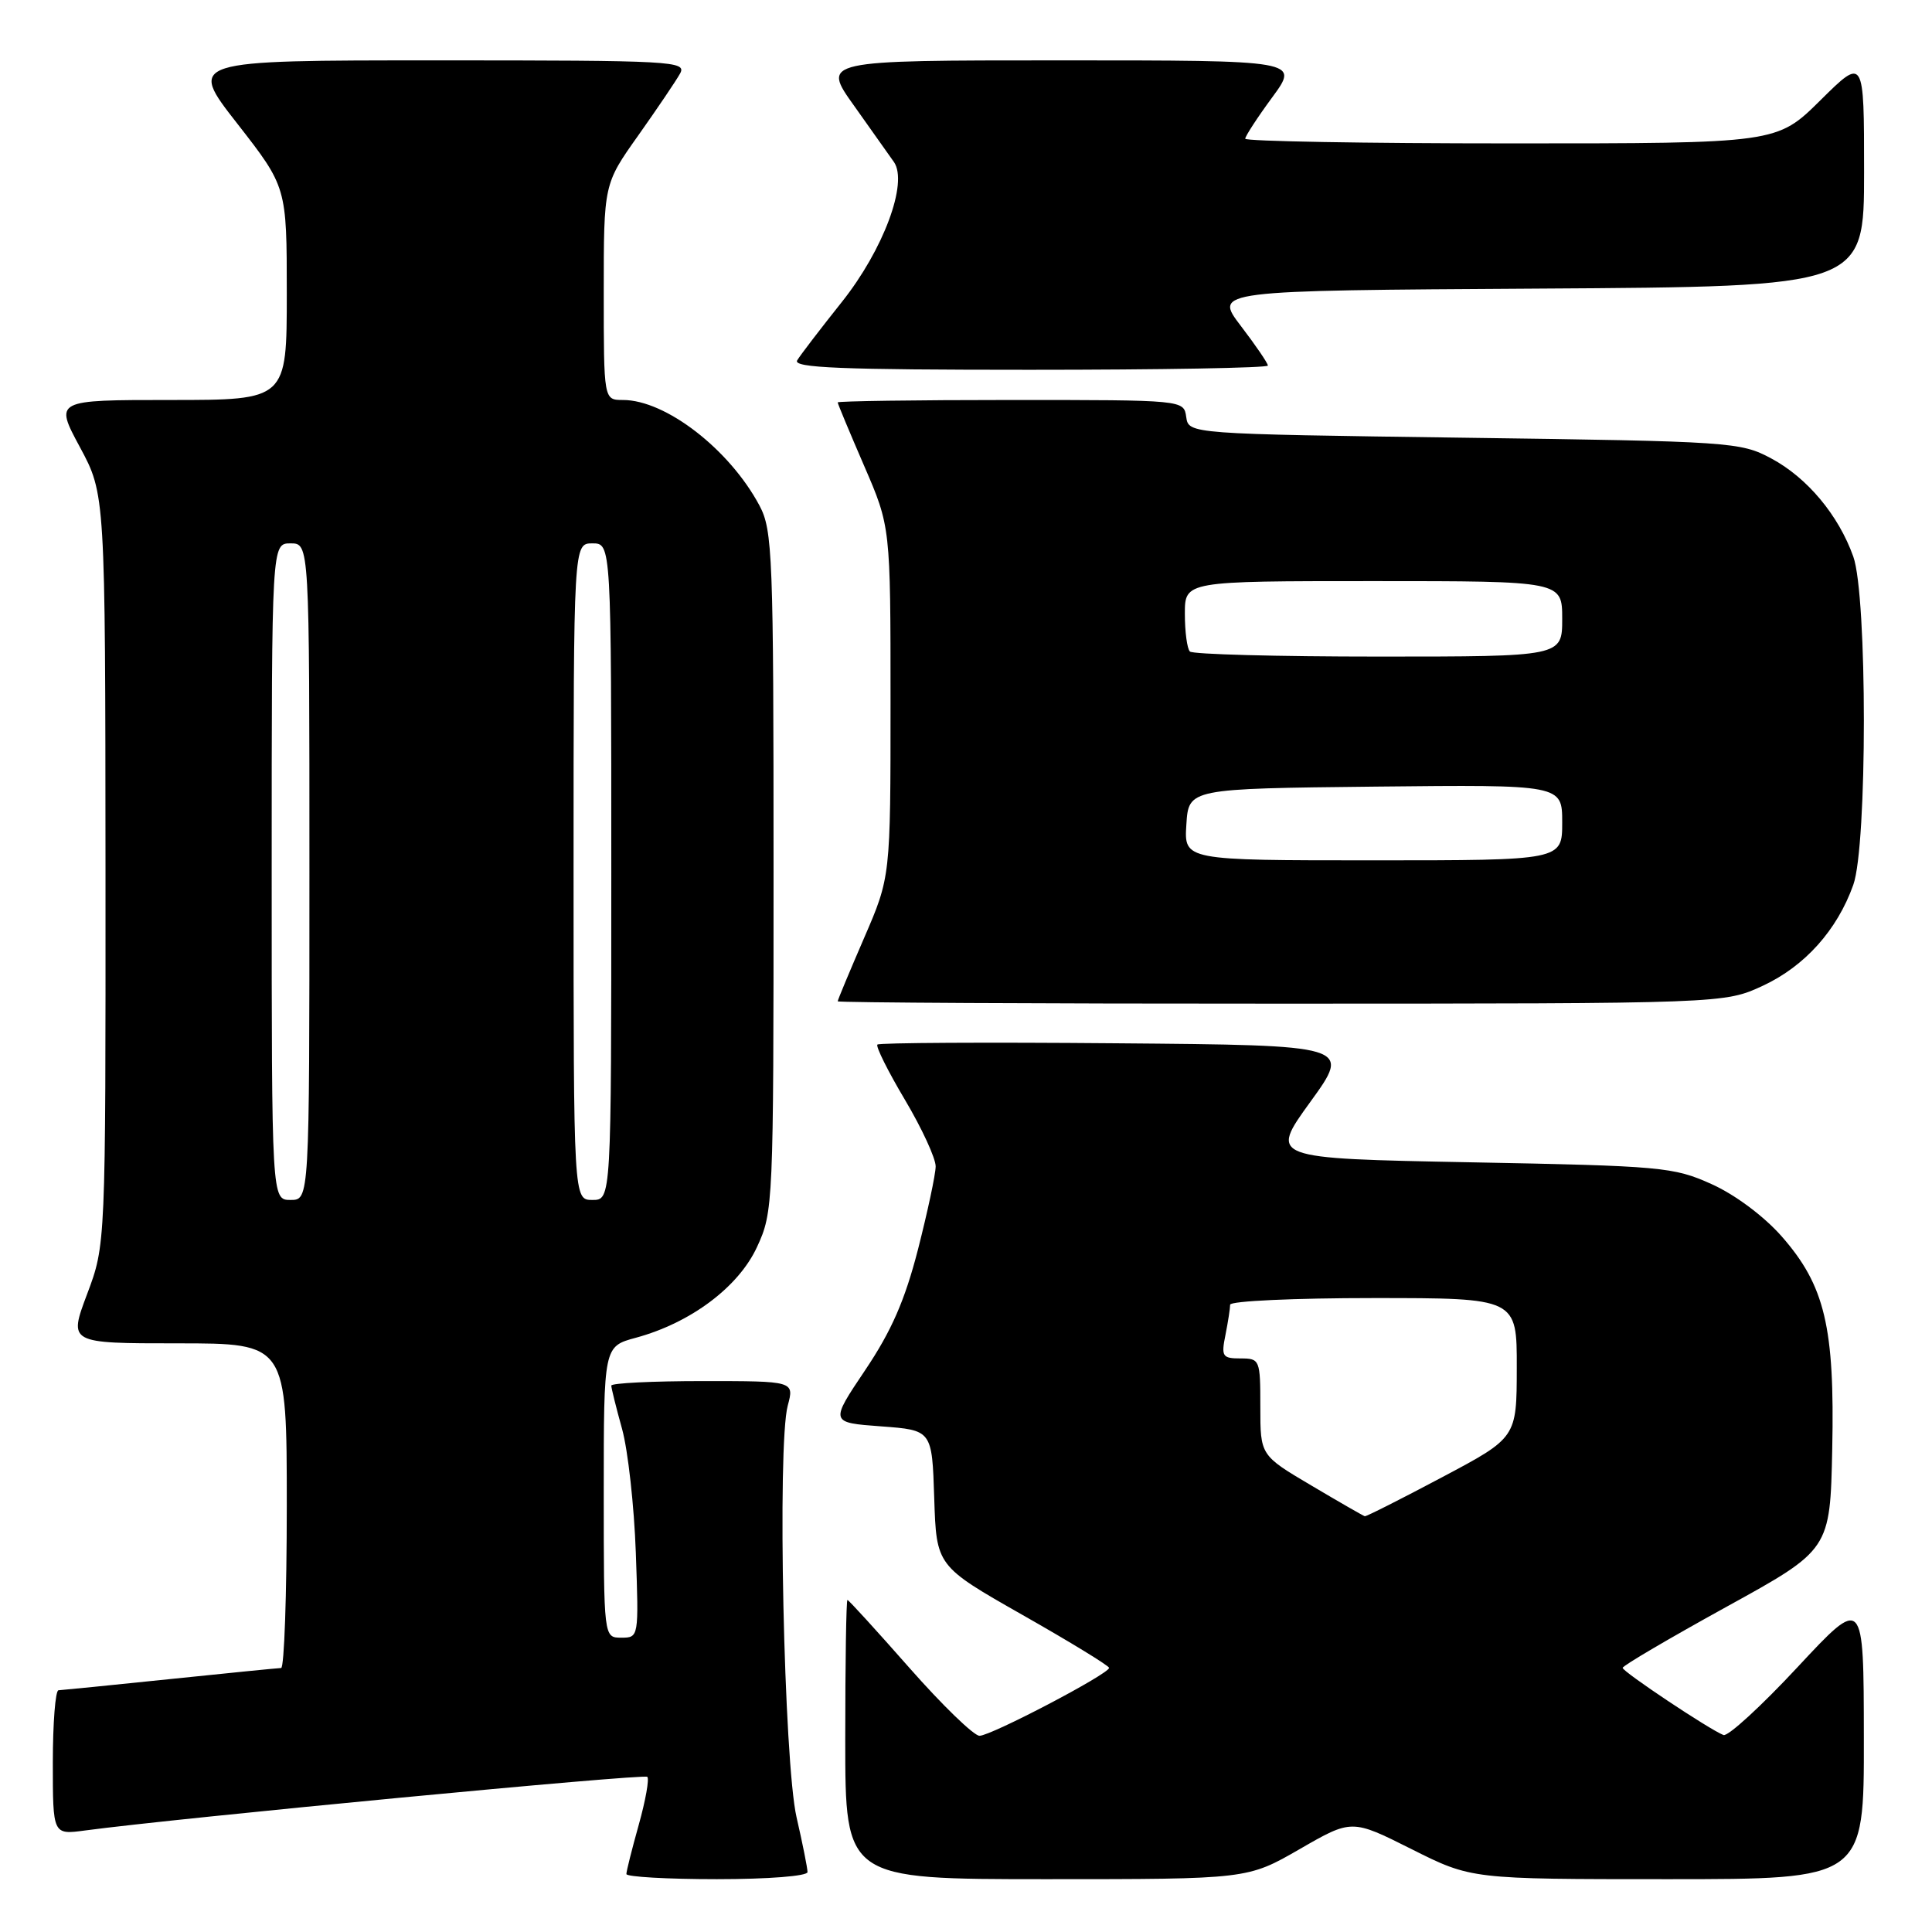 <?xml version="1.0" encoding="UTF-8" standalone="no"?>
<!DOCTYPE svg PUBLIC "-//W3C//DTD SVG 1.1//EN" "http://www.w3.org/Graphics/SVG/1.1/DTD/svg11.dtd" >
<svg xmlns="http://www.w3.org/2000/svg" xmlns:xlink="http://www.w3.org/1999/xlink" version="1.1" viewBox="0 0 256 256">
 <g >
 <path fill="currentColor"
d=" M 107.00 248.06 C 107.00 247.55 106.35 244.28 105.55 240.81 C 103.87 233.50 102.97 191.48 104.38 186.25 C 105.25 183.00 105.25 183.00 93.12 183.00 C 86.46 183.00 81.00 183.27 81.00 183.60 C 81.00 183.92 81.64 186.51 82.43 189.35 C 83.21 192.18 84.03 199.56 84.25 205.75 C 84.65 216.97 84.64 217.00 82.32 217.00 C 80.00 217.00 80.00 217.00 80.00 197.71 C 80.00 178.41 80.00 178.41 84.25 177.26 C 91.52 175.29 97.86 170.54 100.31 165.23 C 102.46 160.59 102.50 159.66 102.50 115.50 C 102.50 73.53 102.37 70.26 100.64 67.00 C 96.67 59.55 88.21 53.00 82.54 53.00 C 80.00 53.00 80.00 53.00 80.00 38.70 C 80.00 24.39 80.00 24.39 84.57 17.95 C 87.08 14.40 89.58 10.71 90.11 9.75 C 91.02 8.10 89.20 8.00 57.98 8.00 C 24.89 8.00 24.89 8.00 31.45 16.39 C 38.00 24.79 38.00 24.79 38.00 38.89 C 38.00 53.00 38.00 53.00 22.61 53.00 C 7.22 53.00 7.22 53.00 10.59 59.25 C 13.95 65.50 13.95 65.50 13.98 115.23 C 14.00 164.95 14.00 164.95 11.54 171.48 C 9.09 178.00 9.09 178.00 23.54 178.00 C 38.00 178.00 38.00 178.00 38.00 199.50 C 38.00 211.32 37.66 221.01 37.25 221.02 C 36.84 221.03 30.20 221.69 22.50 222.49 C 14.80 223.29 8.16 223.95 7.75 223.97 C 7.34 223.99 7.00 228.30 7.00 233.56 C 7.00 243.12 7.00 243.12 11.25 242.55 C 23.57 240.90 85.33 235.00 85.77 235.44 C 86.05 235.72 85.54 238.57 84.64 241.79 C 83.74 245.00 83.00 247.94 83.00 248.32 C 83.00 248.69 88.40 249.00 95.00 249.00 C 101.80 249.00 107.00 248.59 107.00 248.06 Z  M 172.21 245.02 C 179.11 241.04 179.11 241.04 187.04 245.02 C 194.96 249.00 194.96 249.00 220.98 249.00 C 247.00 249.00 247.00 249.00 246.97 230.25 C 246.95 211.50 246.95 211.50 238.19 220.90 C 233.37 226.08 228.95 230.13 228.37 229.90 C 226.54 229.20 215.02 221.52 215.01 221.00 C 215.00 220.72 221.19 217.09 228.75 212.92 C 242.50 205.35 242.50 205.35 242.78 192.03 C 243.12 175.84 241.81 170.34 236.06 163.80 C 233.72 161.15 229.89 158.29 226.79 156.90 C 221.76 154.63 220.20 154.49 194.85 154.01 C 168.20 153.50 168.20 153.50 173.63 146.00 C 179.06 138.50 179.06 138.50 147.88 138.24 C 130.73 138.09 116.50 138.17 116.26 138.41 C 116.02 138.65 117.66 141.95 119.91 145.73 C 122.16 149.52 123.99 153.49 123.98 154.56 C 123.97 155.63 122.91 160.57 121.64 165.55 C 119.90 172.30 118.13 176.36 114.64 181.55 C 109.97 188.50 109.97 188.50 116.74 189.00 C 123.50 189.50 123.50 189.50 123.79 198.50 C 124.08 207.50 124.08 207.50 135.51 214.00 C 141.80 217.57 146.95 220.72 146.96 221.00 C 146.98 221.79 131.32 230.00 129.79 230.00 C 129.04 230.00 124.86 225.95 120.50 221.00 C 116.14 216.05 112.45 212.00 112.29 212.00 C 112.13 212.00 112.00 220.32 112.00 230.50 C 112.00 249.00 112.00 249.00 138.65 249.00 C 165.30 249.00 165.30 249.00 172.21 245.02 Z  M 233.62 130.60 C 239.15 128.02 243.44 123.24 245.57 117.25 C 247.44 112.03 247.44 78.97 245.57 73.75 C 243.61 68.25 239.46 63.29 234.69 60.74 C 230.63 58.57 229.40 58.48 194.00 58.00 C 157.50 57.50 157.50 57.50 157.18 55.25 C 156.86 53.00 156.86 53.00 133.93 53.00 C 121.32 53.00 111.00 53.15 111.00 53.32 C 111.00 53.50 112.58 57.28 114.50 61.72 C 118.00 69.80 118.00 69.80 118.00 93.00 C 118.00 116.20 118.00 116.20 114.50 124.28 C 112.58 128.72 111.00 132.50 111.00 132.68 C 111.00 132.85 137.44 133.00 169.75 132.99 C 228.50 132.98 228.50 132.98 233.62 130.60 Z  M 168.00 48.44 C 168.00 48.13 166.39 45.77 164.42 43.19 C 160.84 38.50 160.84 38.50 203.92 38.24 C 247.00 37.98 247.00 37.98 247.00 22.77 C 247.00 7.56 247.00 7.56 241.22 13.28 C 235.44 19.00 235.44 19.00 200.22 19.00 C 180.85 19.00 165.00 18.72 165.00 18.38 C 165.00 18.05 166.61 15.57 168.59 12.88 C 172.17 8.00 172.17 8.00 140.52 8.00 C 108.87 8.00 108.87 8.00 113.19 14.04 C 115.56 17.37 117.93 20.72 118.46 21.48 C 120.35 24.25 117.05 33.10 111.56 40.00 C 108.71 43.58 106.04 47.06 105.63 47.75 C 105.04 48.74 111.46 49.00 136.44 49.00 C 153.80 49.00 168.00 48.75 168.00 48.44 Z  M 36.00 115.50 C 36.00 72.00 36.00 72.00 38.50 72.00 C 41.00 72.00 41.00 72.00 41.00 115.50 C 41.00 159.00 41.00 159.00 38.50 159.00 C 36.00 159.00 36.00 159.00 36.00 115.50 Z  M 76.00 115.50 C 76.00 72.00 76.00 72.00 78.50 72.00 C 81.00 72.00 81.00 72.00 81.00 115.50 C 81.00 159.00 81.00 159.00 78.50 159.00 C 76.00 159.00 76.00 159.00 76.00 115.50 Z  M 173.75 196.83 C 167.00 192.84 167.00 192.84 167.00 186.42 C 167.00 180.16 166.94 180.00 164.38 180.00 C 161.97 180.00 161.80 179.74 162.38 176.88 C 162.72 175.16 163.00 173.36 163.00 172.88 C 163.00 172.39 171.55 172.00 182.00 172.00 C 201.00 172.00 201.00 172.00 200.98 181.25 C 200.97 190.50 200.97 190.50 191.07 195.75 C 185.63 198.64 181.03 200.96 180.84 200.91 C 180.65 200.86 177.46 199.03 173.75 196.83 Z  M 157.20 109.25 C 157.50 104.50 157.50 104.50 182.25 104.23 C 207.00 103.97 207.00 103.97 207.00 108.98 C 207.00 114.00 207.00 114.00 181.95 114.00 C 156.89 114.00 156.89 114.00 157.20 109.25 Z  M 157.67 86.33 C 157.30 85.97 157.00 83.72 157.00 81.33 C 157.00 77.00 157.00 77.00 182.00 77.00 C 207.00 77.00 207.00 77.00 207.00 82.00 C 207.00 87.00 207.00 87.00 182.67 87.00 C 169.28 87.00 158.03 86.70 157.67 86.33 Z "/>
</g>
</svg>